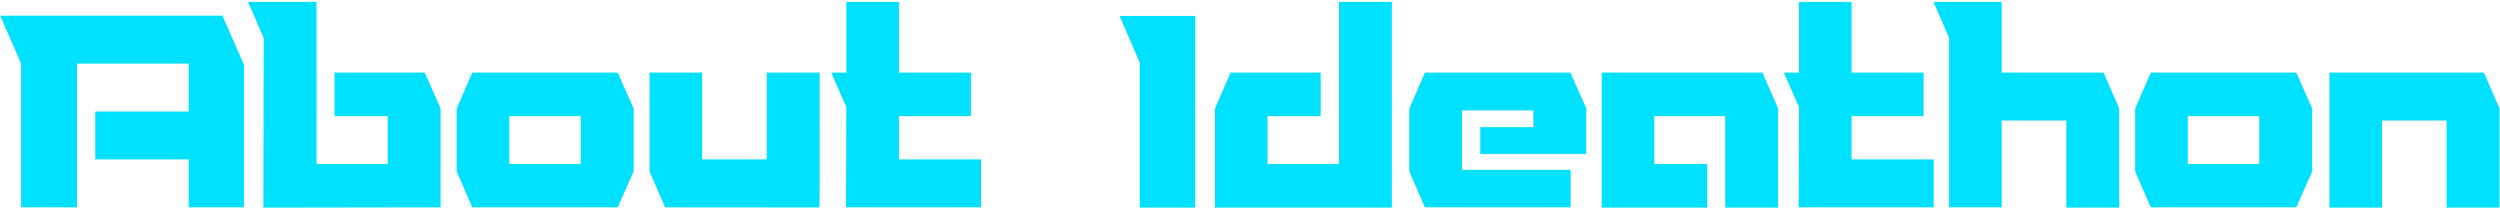 <svg width="639" height="56" viewBox="0 0 639 56" fill="none" xmlns="http://www.w3.org/2000/svg">
<path d="M56.84 4L62.37 16.6C62.37 55.8 62.44 53 62.23 53H48.23V40.75C42.7 40.75 31.85 40.75 24.36 40.75V28.5C31.99 28.5 45.22 28.5 48.23 28.5V16.25C36.54 16.25 29.47 16.25 19.67 16.25V53C19.67 53 10.43 53 5.39 53C5.39 44.39 5.39 22.97 5.39 16.25L0.07 4C19.53 4 37.31 4 56.84 4ZM108.553 18.56L112.613 27.73V53L67.323 53.07L67.393 9.67L63.403 0.5H80.903V41.94H99.103V29.69H85.523V18.56H108.553ZM161.952 27.73V43.83L157.892 53H120.722L116.732 43.83V27.73L120.722 18.56H157.892L161.952 27.73ZM148.442 41.94V29.69H130.172V41.94H148.442ZM209.497 18.56C209.497 54.68 209.497 53 209.427 53C209.427 53.07 210.897 53 170.017 53L166.027 43.83V18.56H179.467V40.75H195.987V18.56H209.497ZM229.759 29.69V40.75H250.759V53H216.249L216.319 27.38L212.469 18.56H216.319V0.5H229.759V18.56H248.169V29.69H229.759ZM286.154 4.07C289.444 4.07 305.474 4.07 305.474 4.07V53.07C298.194 53.07 298.334 53.07 291.334 53.07V16.04L286.154 4.07ZM355.759 0.5V53.07C338.749 53.07 344.559 53.07 310.539 53.07V27.8L314.529 18.56H337.559V29.69H323.979V41.94H342.249V0.5H355.759ZM373.668 28.22V43.41H401.458V53H364.218L360.228 43.83V27.73L364.218 18.56H401.388L405.448 27.73V39.35H378.358V32.49H391.938V28.22H373.668ZM450.485 18.56L454.475 27.73V53.07H440.965V29.69H422.835V41.94H436.345V53.07H409.395V18.56H450.485ZM473.255 29.69V40.75H494.255V53H459.745L459.815 27.38L455.965 18.56H459.815V0.5H473.255V18.56H491.665V29.69H473.255ZM537.674 18.56L541.664 27.73V53.07H528.154V30.81H511.634V53H498.194V9.67L494.204 0.5H511.634V18.56H537.674ZM590.976 27.73V43.83L586.916 53H549.746L545.756 43.83V27.73L549.746 18.56H586.916L590.976 27.73ZM577.466 41.94V29.69H559.196V41.94H577.466ZM634.881 18.56L638.871 27.73V53.07H625.361V30.81H608.841V53.07H595.401V18.56H634.881Z" fill="#00E0FF"/>
</svg>
